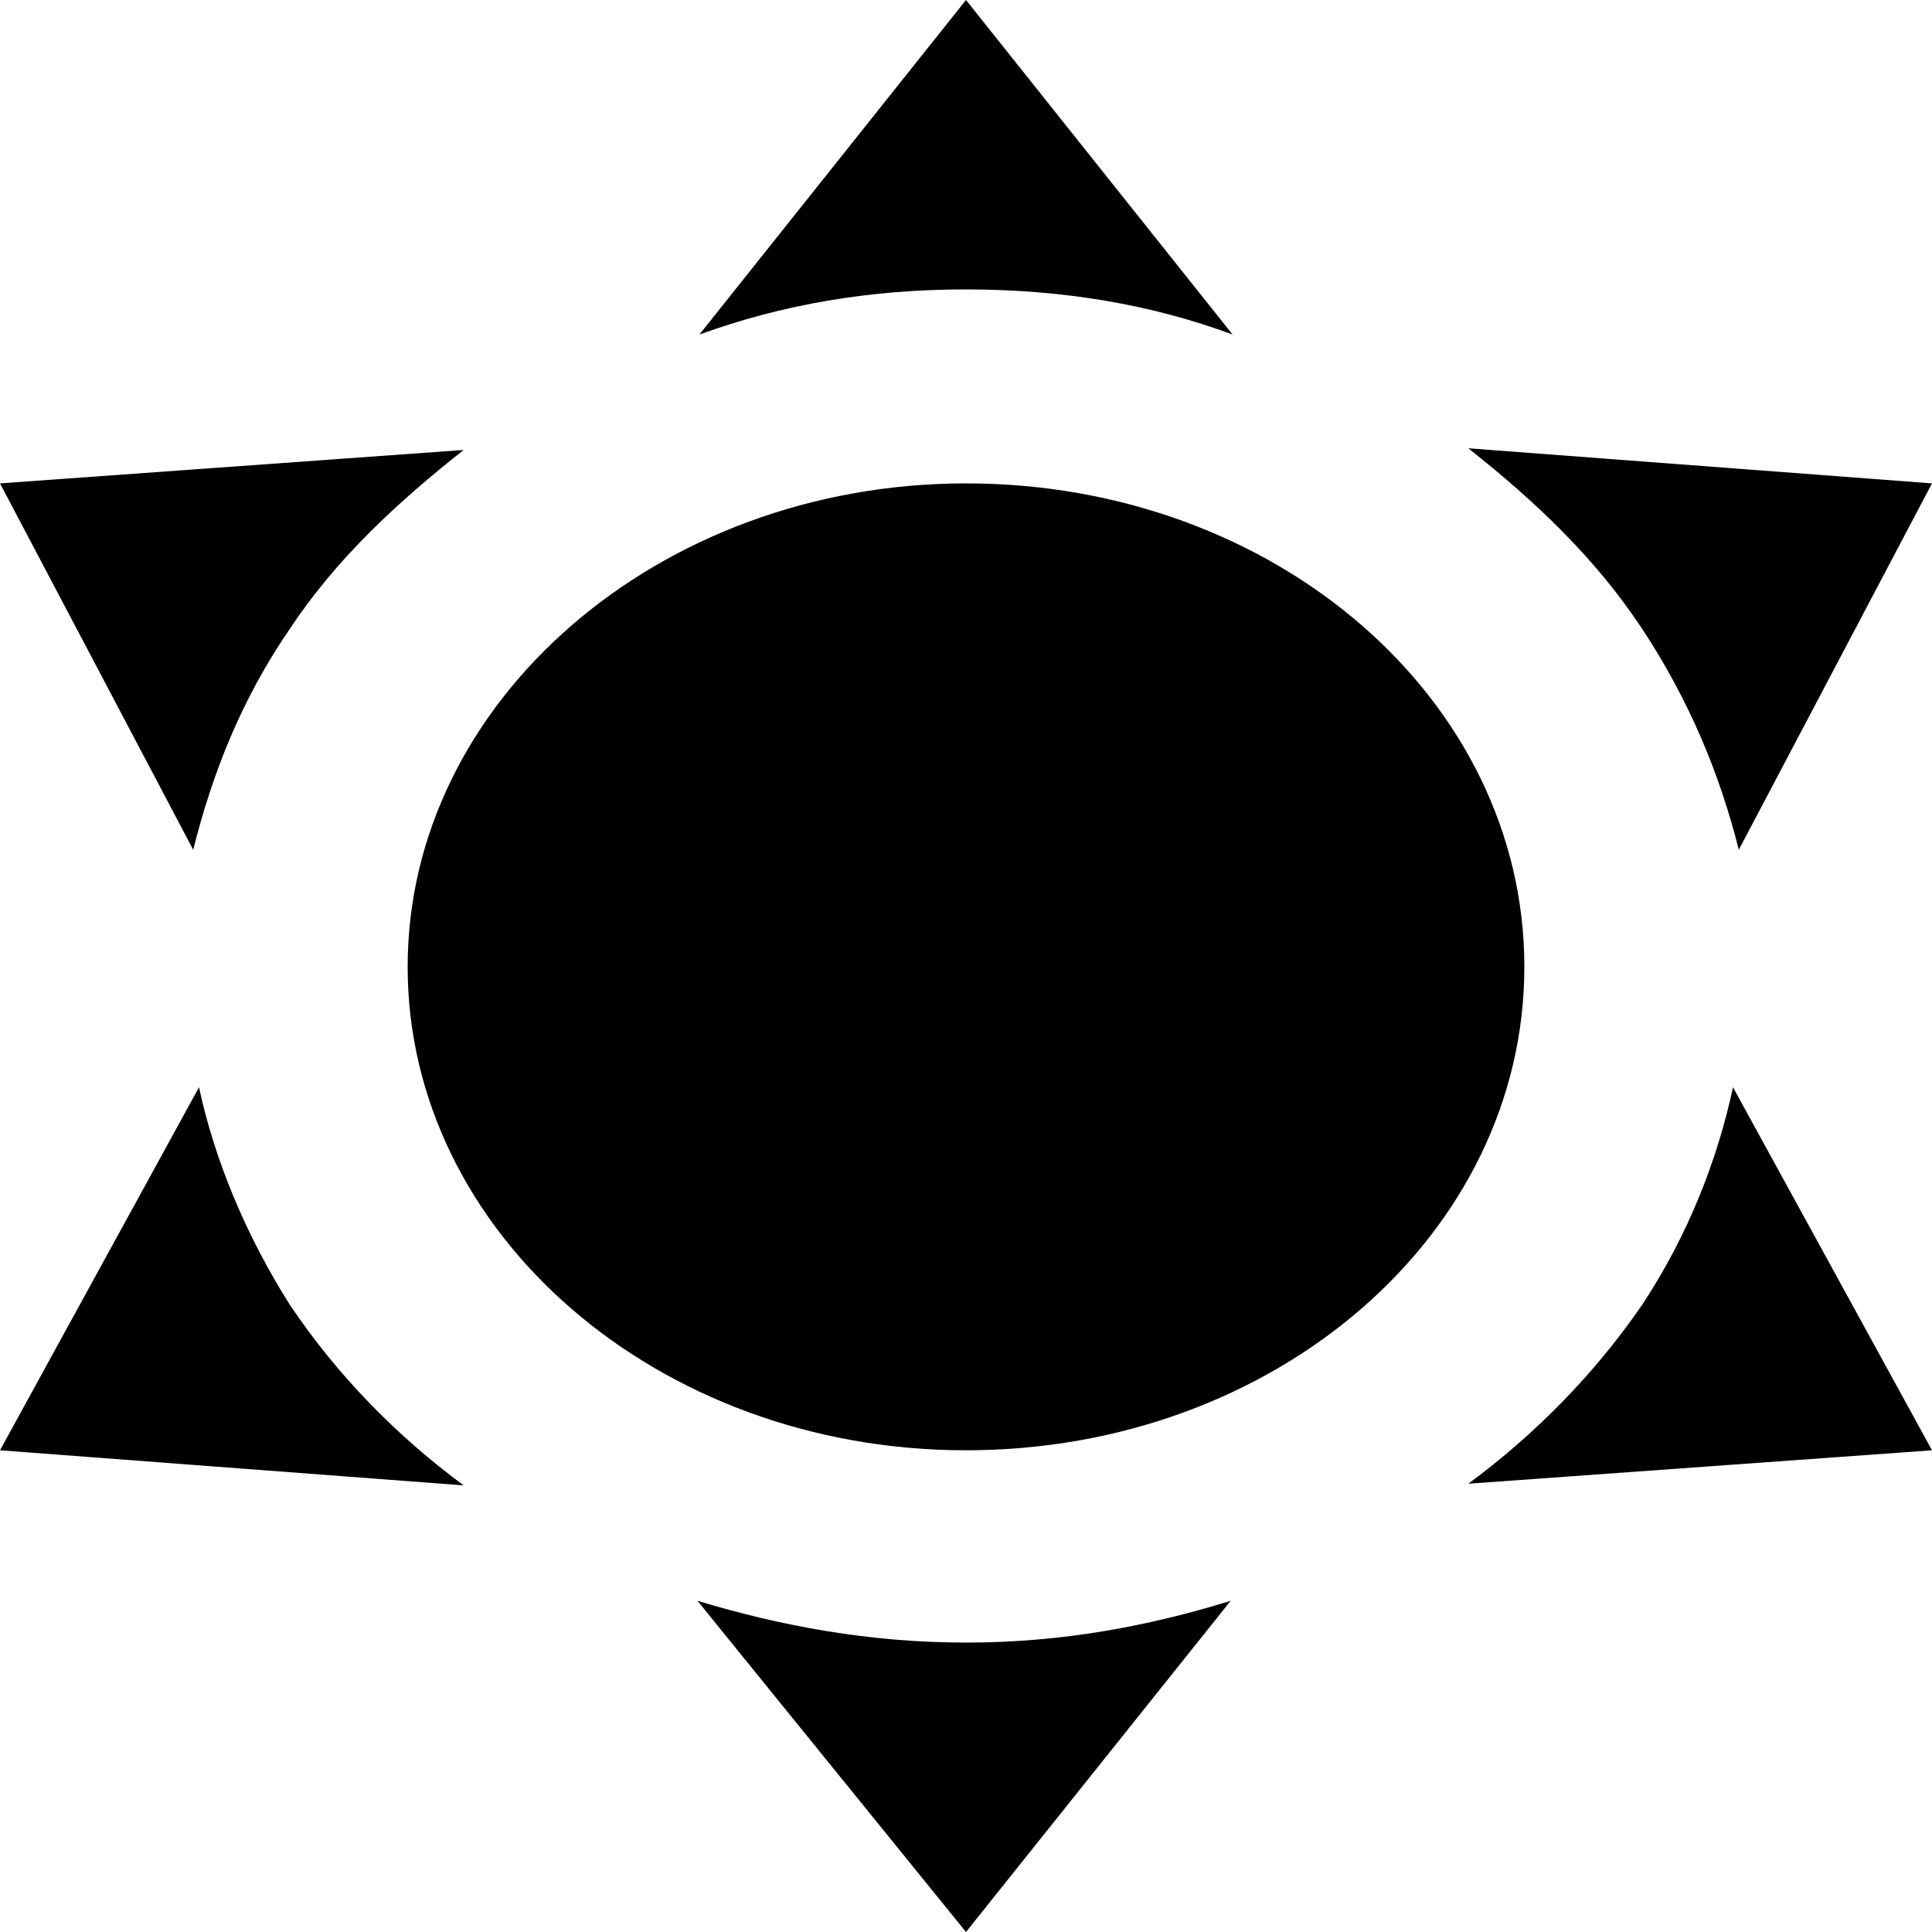 <svg width="30" height="30" viewBox="0 0 30 30" fill="none" xmlns="http://www.w3.org/2000/svg">
<path d="M15 7.506C19.8 7.506 23.67 10.857 23.67 15.013C23.67 19.169 19.8 22.52 15 22.52C10.2 22.52 6.33 19.143 6.33 15.013C6.33 10.883 10.23 7.506 15 7.506ZM15 0L19.14 5.195C17.88 4.727 16.5 4.494 15 4.494C13.5 4.494 12.15 4.727 10.86 5.195L15 0ZM0 7.506L7.2 6.987C6.18 7.792 5.22 8.675 4.5 9.766C3.75 10.857 3.3 12 3 13.195L0 7.506ZM0 22.52L3.09 16.883C3.33 18 3.81 19.169 4.5 20.26C5.25 21.377 6.18 22.312 7.2 23.065L0 22.52ZM30 7.506L27 13.195C26.7 12 26.22 10.857 25.5 9.766C24.78 8.675 23.85 7.792 22.8 6.961L30 7.506ZM30 22.52L22.8 23.039C23.82 22.286 24.75 21.351 25.5 20.26C26.22 19.169 26.67 18 26.91 16.883L30 22.52ZM15 30L10.83 24.857C12.12 25.247 13.5 25.506 15 25.506C16.5 25.506 17.85 25.247 19.11 24.857L15 30Z" fill="#000"/>
</svg>
